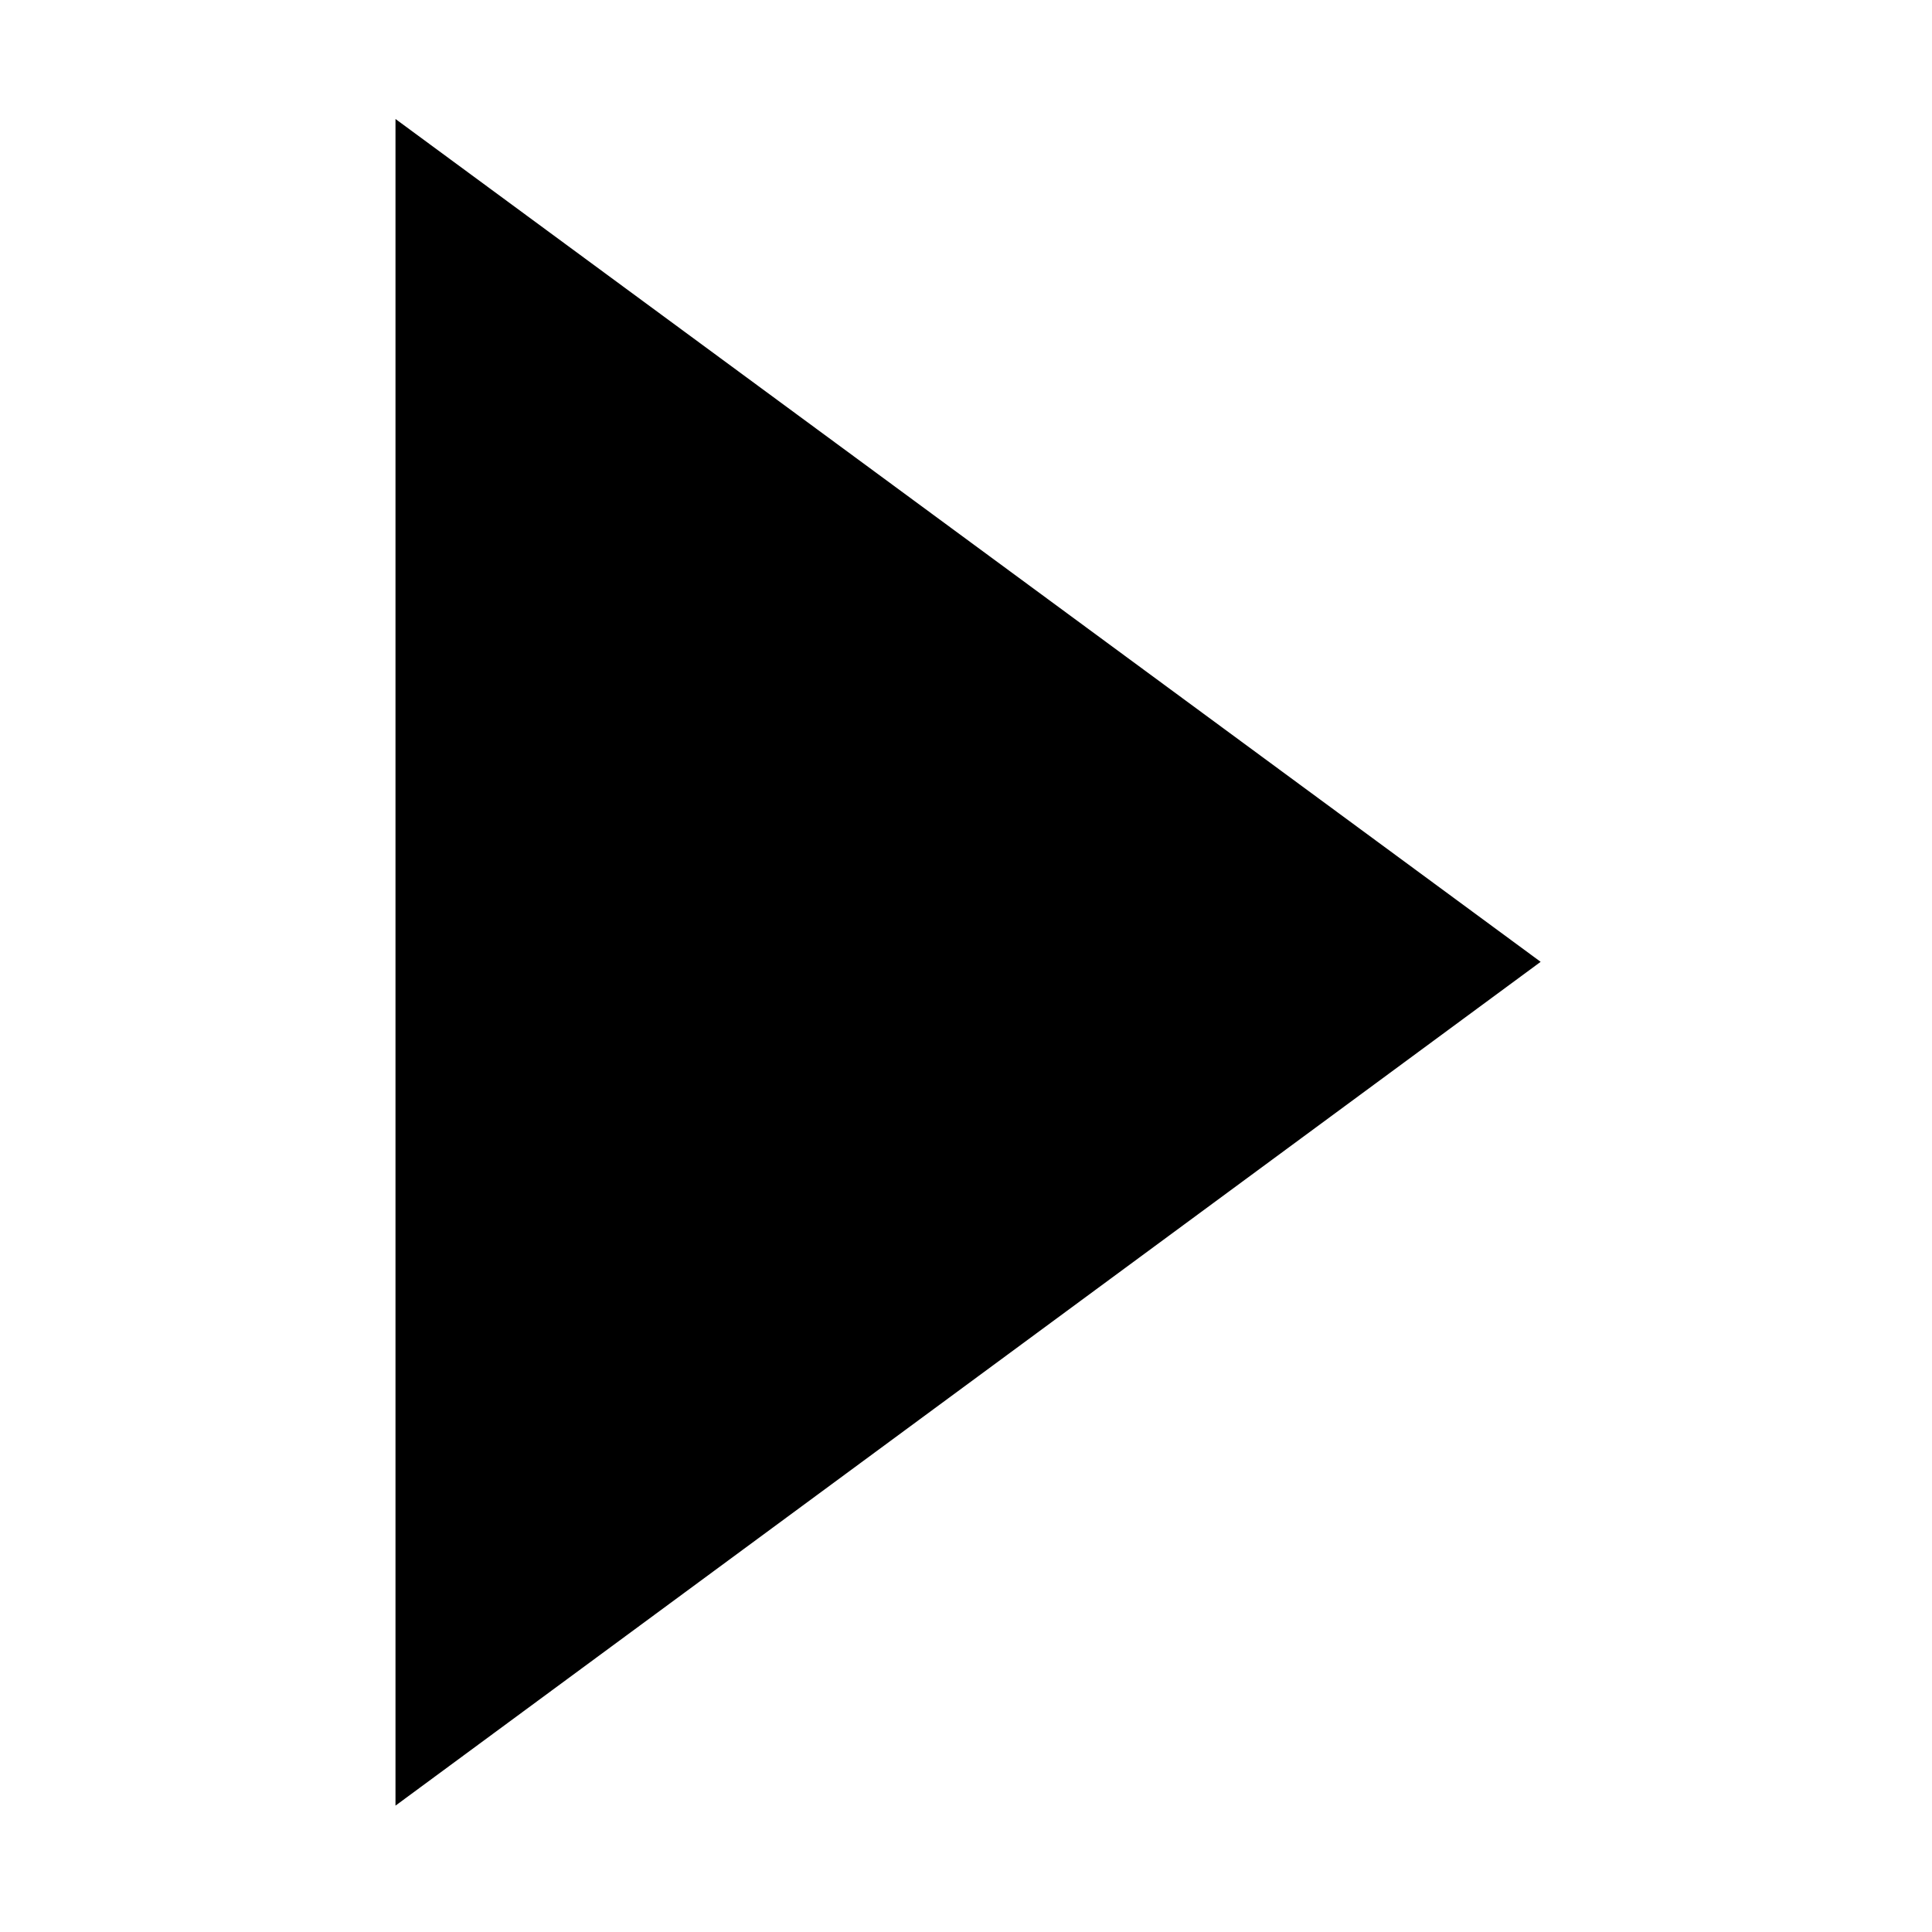 <?xml version="1.0" standalone="no"?><!DOCTYPE svg PUBLIC "-//W3C//DTD SVG 1.1//EN" "http://www.w3.org/Graphics/SVG/1.1/DTD/svg11.dtd"><svg t="1645374288091" class="icon" viewBox="0 0 1024 1024" version="1.1" xmlns="http://www.w3.org/2000/svg" p-id="2035" xmlns:xlink="http://www.w3.org/1999/xlink" width="200" height="200"><defs><style type="text/css"></style></defs><path d="M325.457 862.28" p-id="2036"></path><path d="M882.058 862.28" p-id="2037"></path><path d="M236.028 877.161" p-id="2038"></path><path d="M960.132 877.161" p-id="2039"></path><path d="M154.215 876.16" p-id="2040"></path><path d="M816.575 509.791 209.62 63.07 209.62 957.022Z" p-id="2041"></path><path d="M871.471 876.16" p-id="2042"></path></svg>
